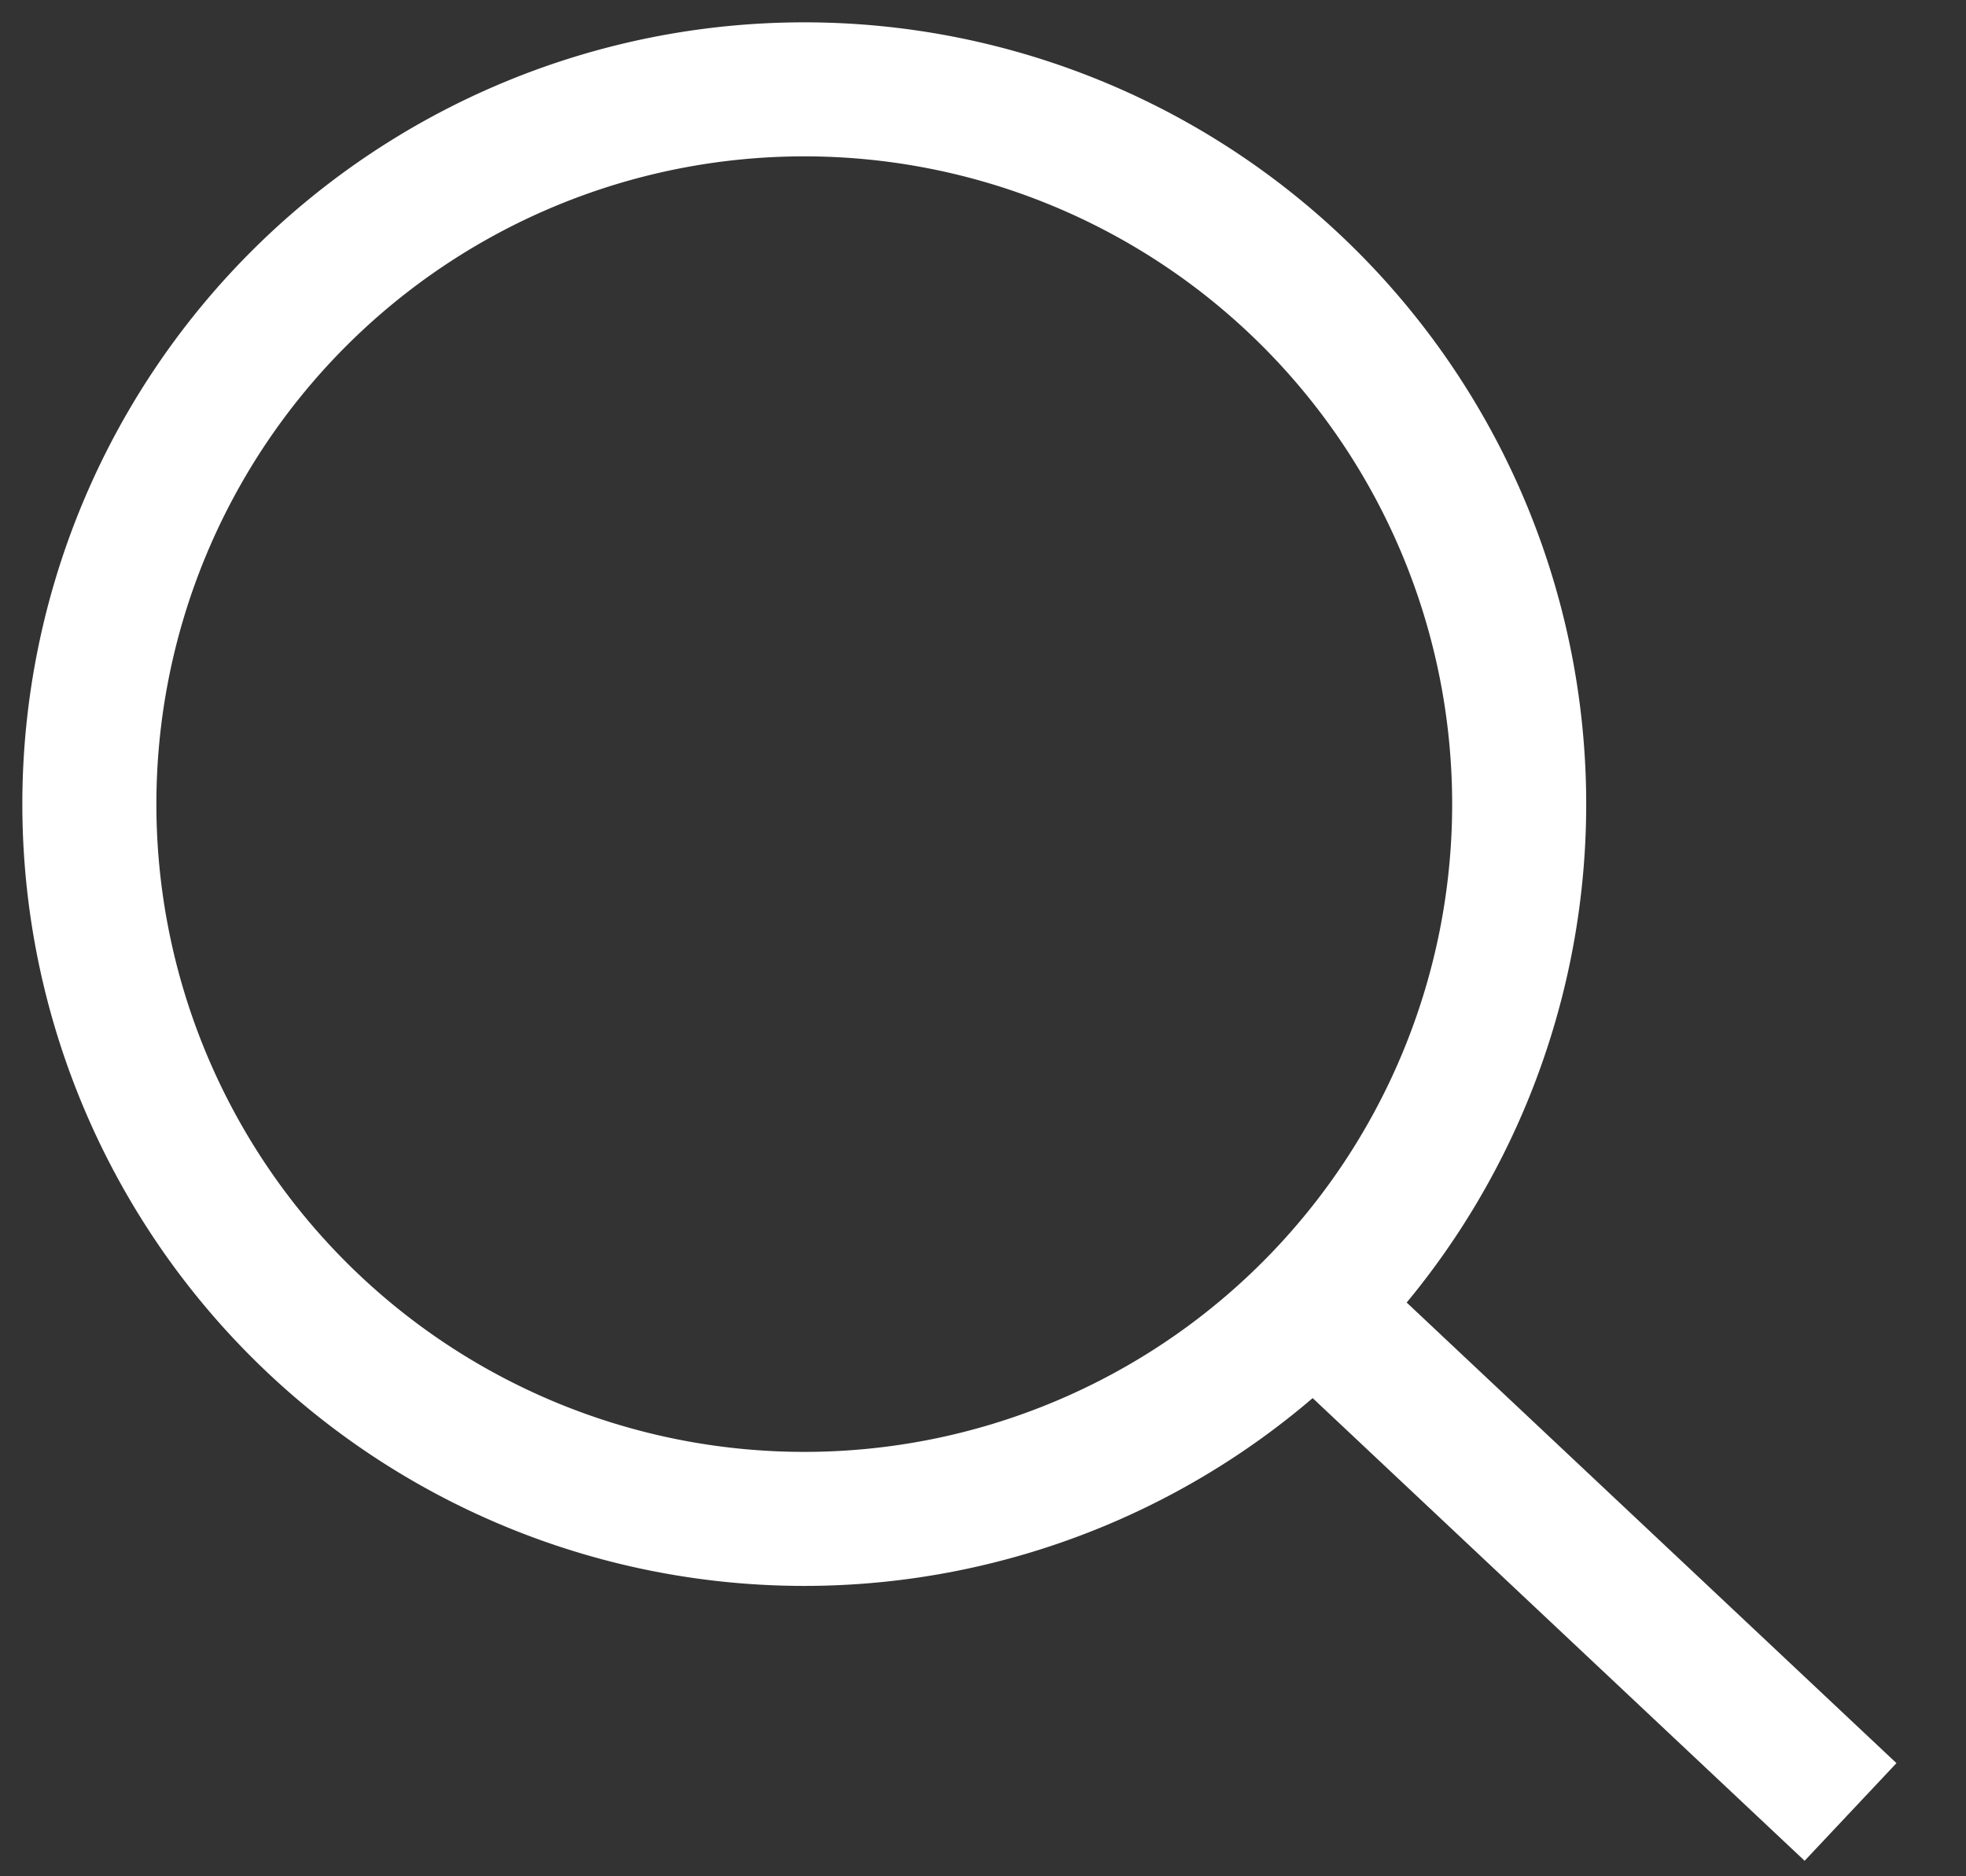 <svg width="22" height="21" fill="none" xmlns="http://www.w3.org/2000/svg"><rect width="100%" height="100%" fill="#333333" stroke="none"/><path d="M9 17A8 8 0 109 1a8 8 0 000 16z" stroke="#FFF" stroke-width="1.5" stroke-miterlimit="10"/><path stroke="#FFF" stroke-width="1.5" d="M14.514 14.454l6.194 5.826"/></svg>